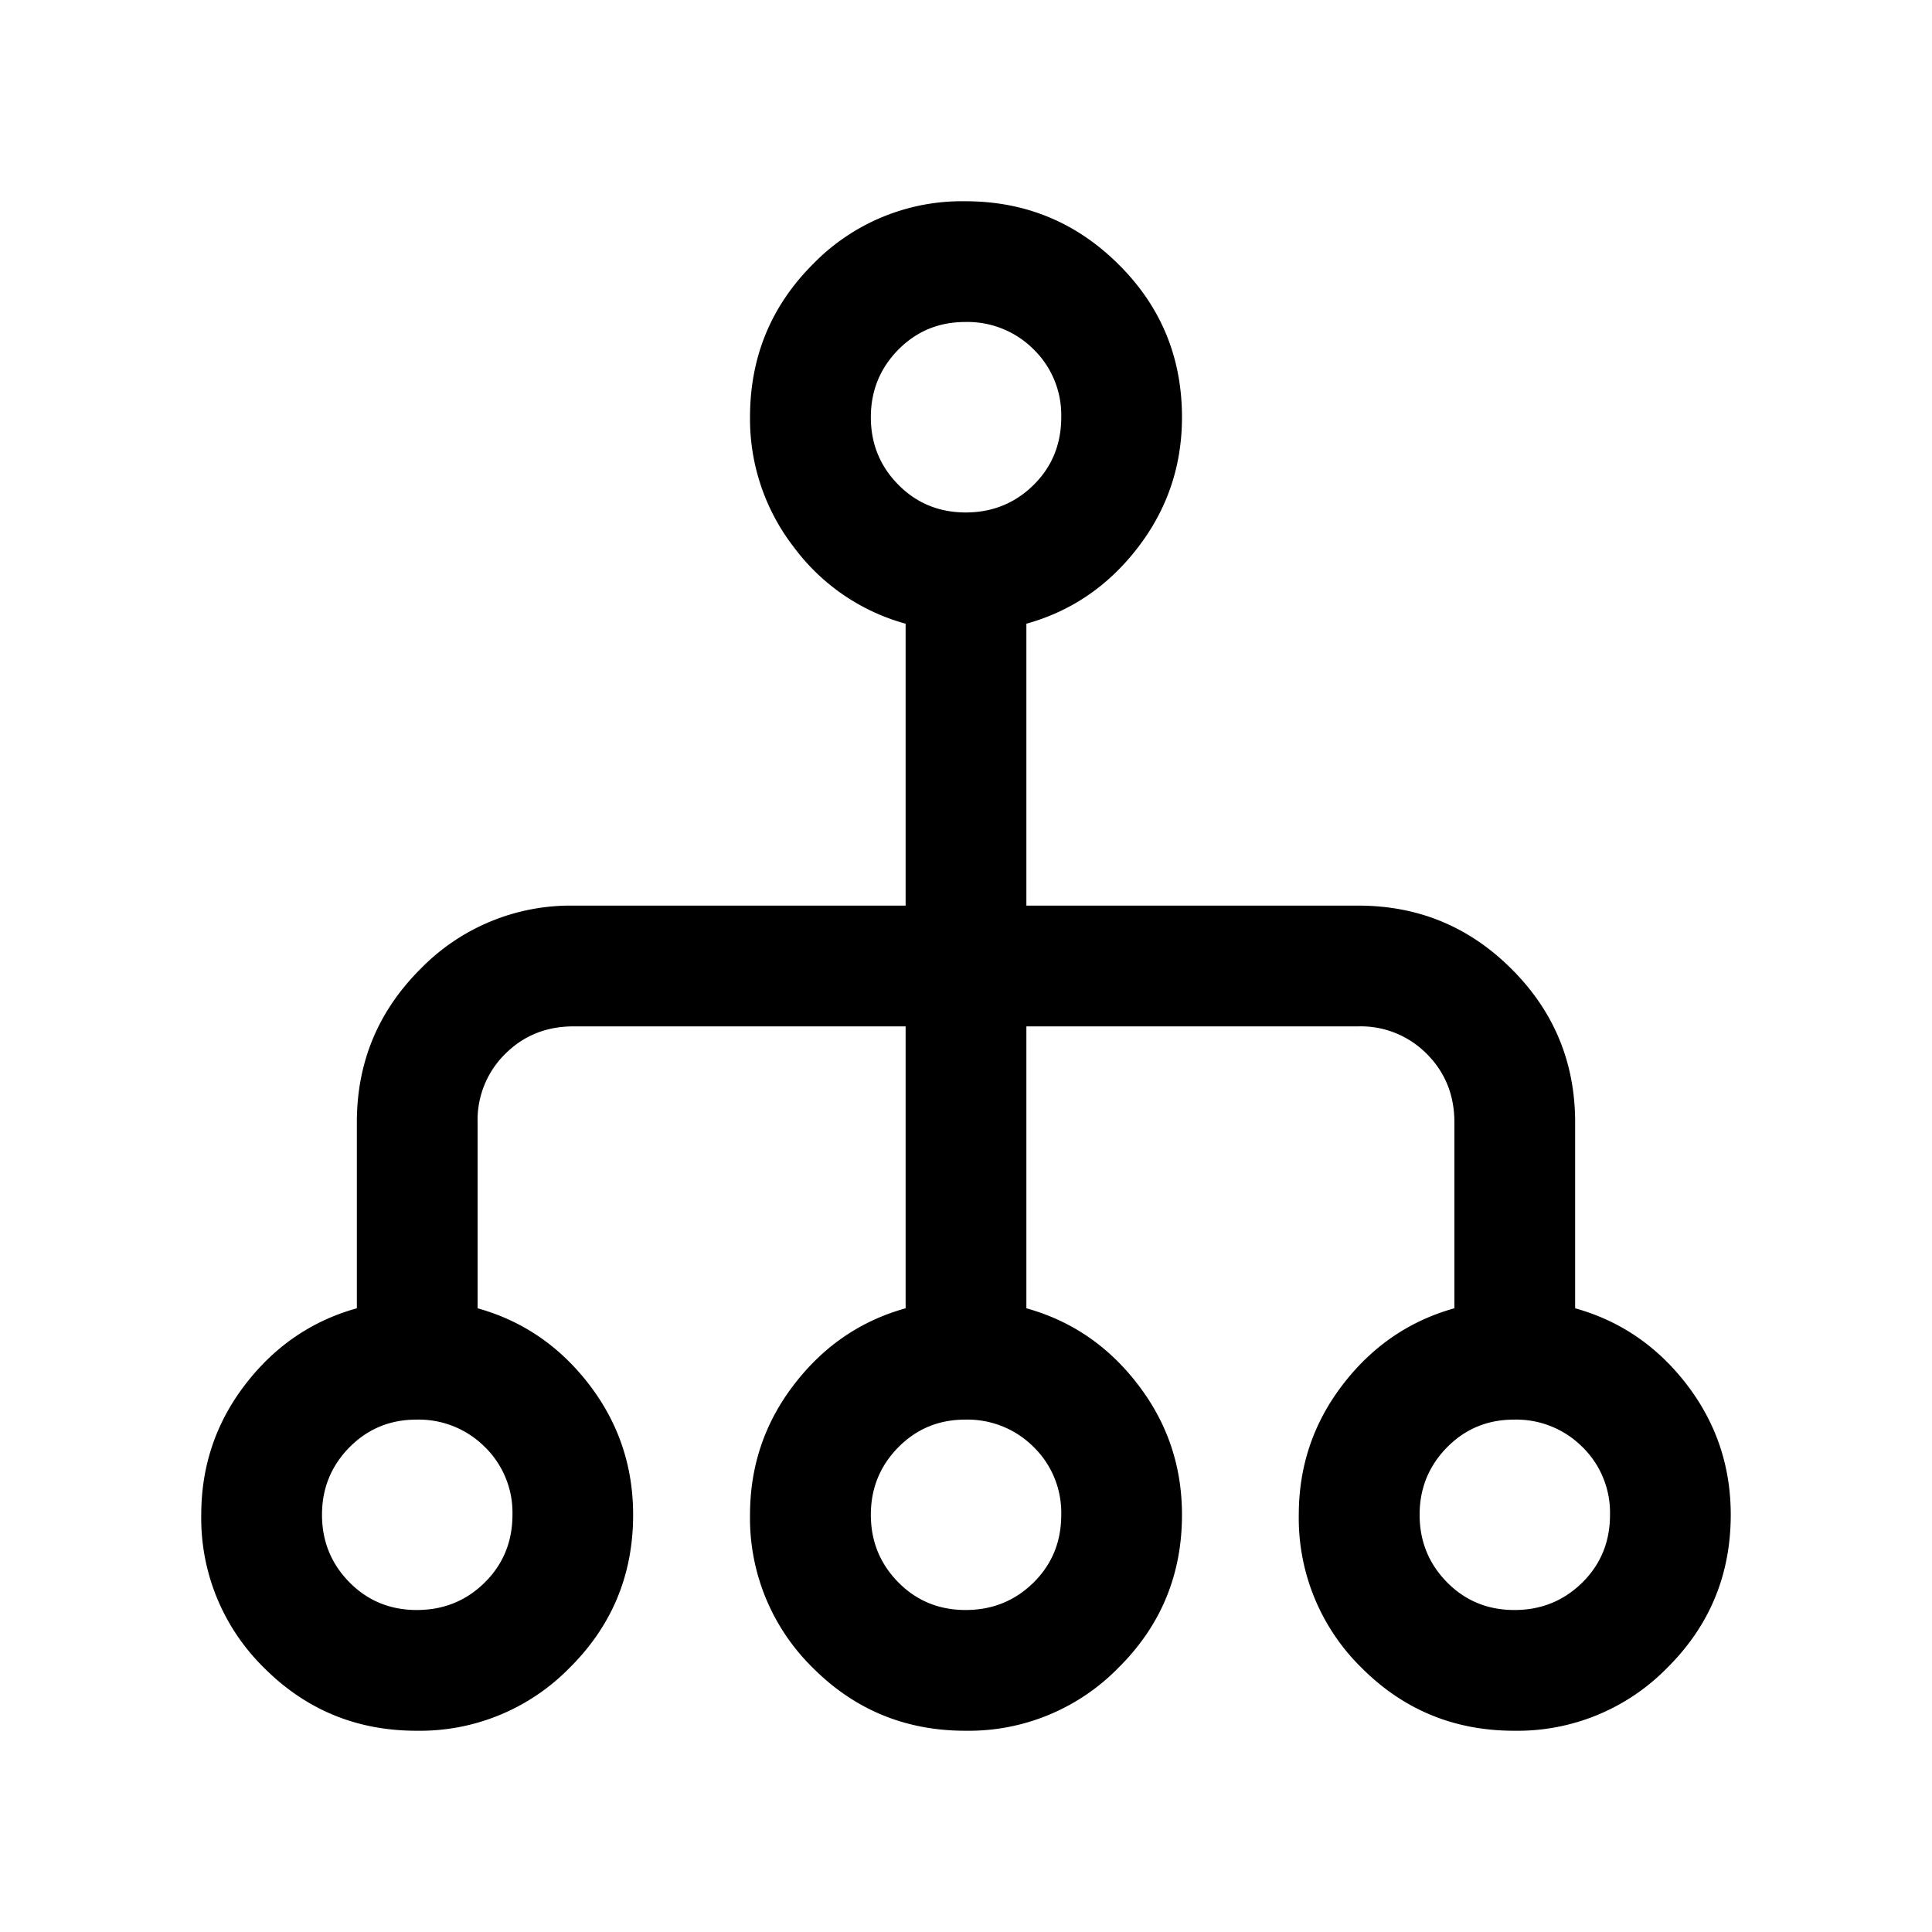<svg xmlns="http://www.w3.org/2000/svg" width="24" height="24" viewBox="0 0 24 24" fill='currentColor'><path d="M5.174 21.5q-1.114 0-1.894-.782a2.6 2.6 0 0 1-.78-1.9q0-.909.548-1.621t1.385-.945v-2.31q0-1.115.788-1.903a2.6 2.6 0 0 1 1.904-.789h4.125V7.748a2.58 2.58 0 0 1-1.384-.945 2.6 2.6 0 0 1-.549-1.62q0-1.118.78-1.9a2.58 2.58 0 0 1 1.895-.783q1.114 0 1.902.783.789.782.789 1.9 0 .907-.549 1.62-.547.712-1.384.945v3.502h4.125q1.116 0 1.904.789.788.788.788 1.903v2.31q.837.233 1.385.945.548.713.548 1.62 0 1.118-.788 1.9a2.6 2.6 0 0 1-1.903.783q-1.115 0-1.895-.782a2.6 2.6 0 0 1-.78-1.9q0-.909.549-1.621.548-.712 1.384-.945v-2.31q0-.506-.343-.85a1.15 1.15 0 0 0-.849-.342H12.75v3.502q.838.233 1.384.945.549.713.549 1.62 0 1.118-.789 1.9a2.6 2.6 0 0 1-1.902.783q-1.115 0-1.895-.782a2.6 2.6 0 0 1-.78-1.9q0-.909.549-1.621.547-.712 1.384-.945V12.75H7.125q-.507 0-.85.343a1.15 1.15 0 0 0-.342.85v2.309q.836.233 1.384.945.548.713.548 1.62 0 1.118-.788 1.9a2.6 2.6 0 0 1-1.903.783m.004-1.5q.497 0 .842-.34t.346-.842a1.14 1.14 0 0 0-.343-.843 1.16 1.16 0 0 0-.85-.34q-.492 0-.833.345-.34.346-.34.837 0 .492.34.838.34.345.838.345m6.817 0q.497 0 .843-.34.345-.34.345-.842a1.14 1.14 0 0 0-.343-.843 1.16 1.16 0 0 0-.85-.34q-.492 0-.832.345-.34.346-.34.837 0 .492.34.838.34.345.837.345m6.818 0q.496 0 .842-.34.345-.34.345-.842a1.14 1.14 0 0 0-.343-.843 1.16 1.16 0 0 0-.85-.34q-.492 0-.832.345-.34.346-.34.837 0 .492.34.838.34.345.837.345M11.995 6.366q.497 0 .843-.34.345-.34.345-.843a1.14 1.14 0 0 0-.343-.843 1.16 1.16 0 0 0-.85-.34q-.492 0-.832.345-.34.346-.34.838t.34.837.837.346"/></svg>